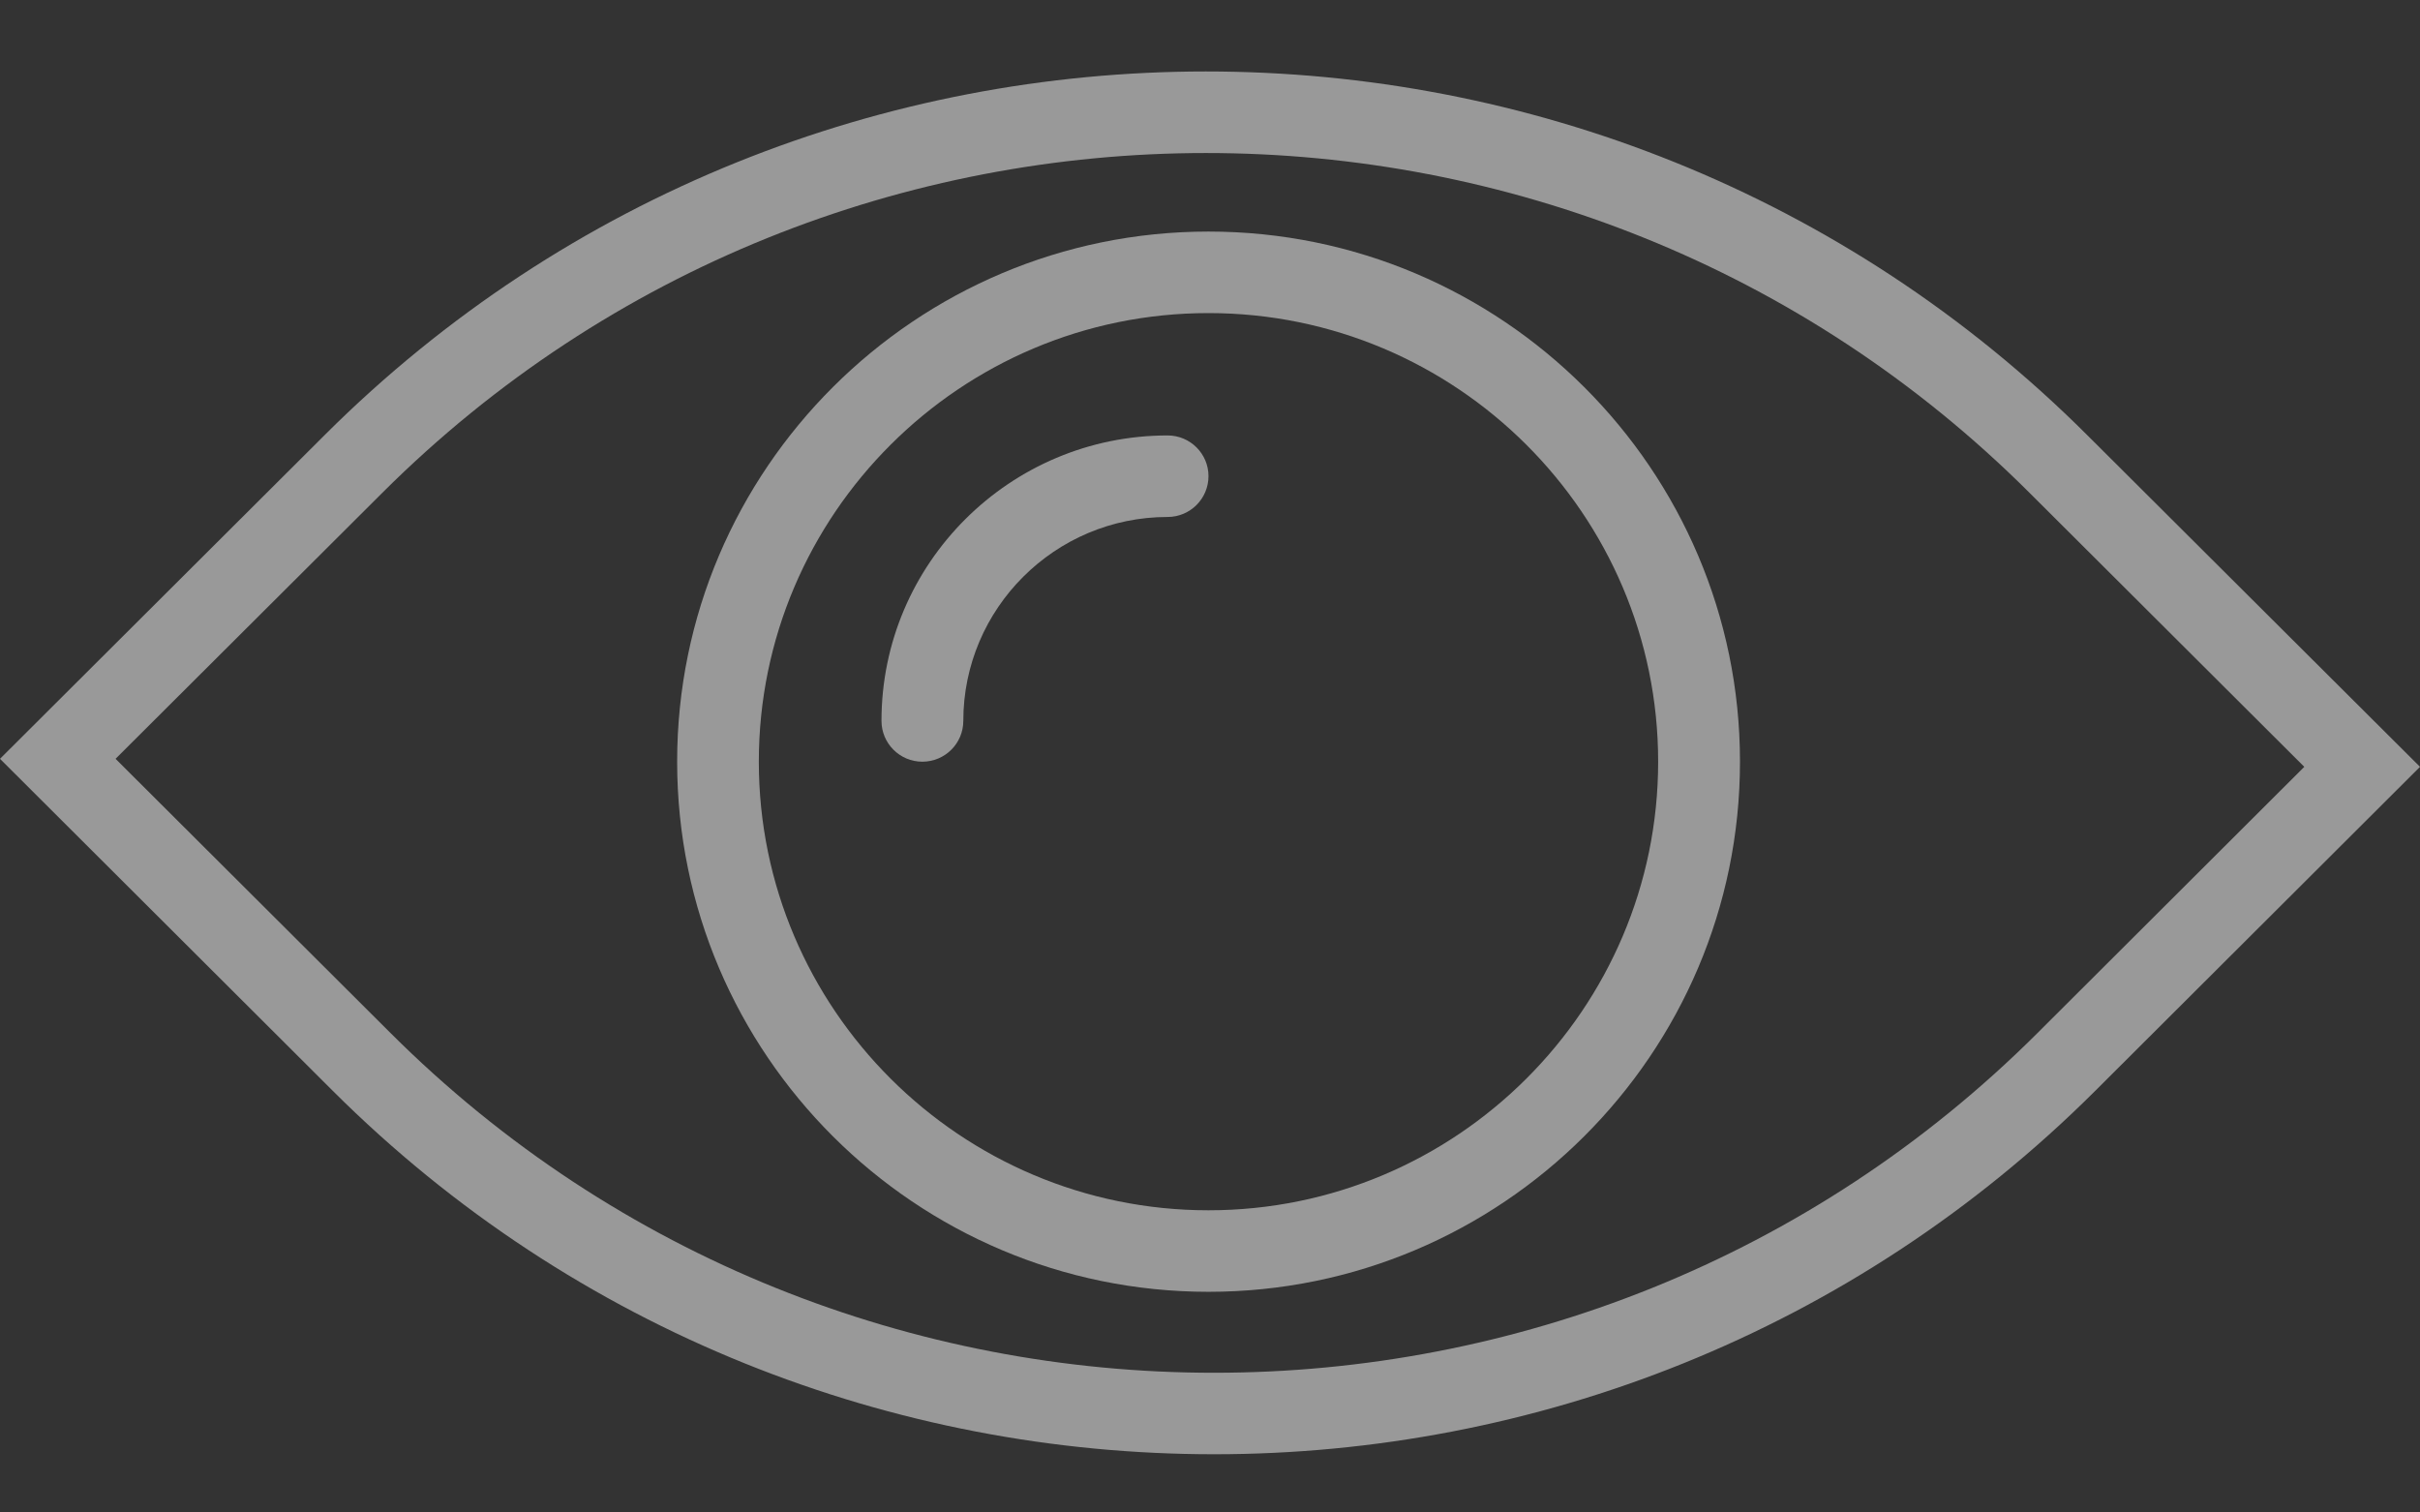 <svg width="16" height="10" viewBox="0 0 16 10" fill="none" xmlns="http://www.w3.org/2000/svg">
<rect x="0" y="0" width="16" height="10" fill="#333333" stroke="none"/>
<g opacity="0.5">
<path d="M13.8 2.877C10.587 -0.329 5.359 -0.329 2.146 2.877L0 5.017L2.199 7.211C3.806 8.814 5.916 9.615 8.027 9.615C10.137 9.615 12.247 8.814 13.854 7.211L16 5.07L13.8 2.877ZM13.471 6.83C10.469 9.825 5.584 9.825 2.582 6.83L0.764 5.017L2.528 3.258C5.531 0.263 10.416 0.263 13.418 3.258L15.235 5.07L13.471 6.83Z" fill="white"/>
<path d="M7.72 2.879C6.677 2.879 5.828 3.725 5.828 4.766C5.828 4.915 5.949 5.036 6.098 5.036C6.248 5.036 6.369 4.915 6.369 4.766C6.369 4.023 6.975 3.418 7.72 3.418C7.869 3.418 7.99 3.297 7.99 3.148C7.99 3 7.869 2.879 7.72 2.879Z" fill="white"/>
<path d="M7.99 1.531C6.053 1.531 4.477 3.104 4.477 5.036C4.477 6.969 6.053 8.541 7.99 8.541C9.927 8.541 11.504 6.969 11.504 5.036C11.504 3.104 9.928 1.531 7.99 1.531ZM7.99 8.002C6.351 8.002 5.017 6.671 5.017 5.036C5.017 3.401 6.351 2.07 7.99 2.07C9.629 2.07 10.963 3.401 10.963 5.036C10.963 6.671 9.629 8.002 7.99 8.002Z" fill="white"/>
</g>
</svg>
